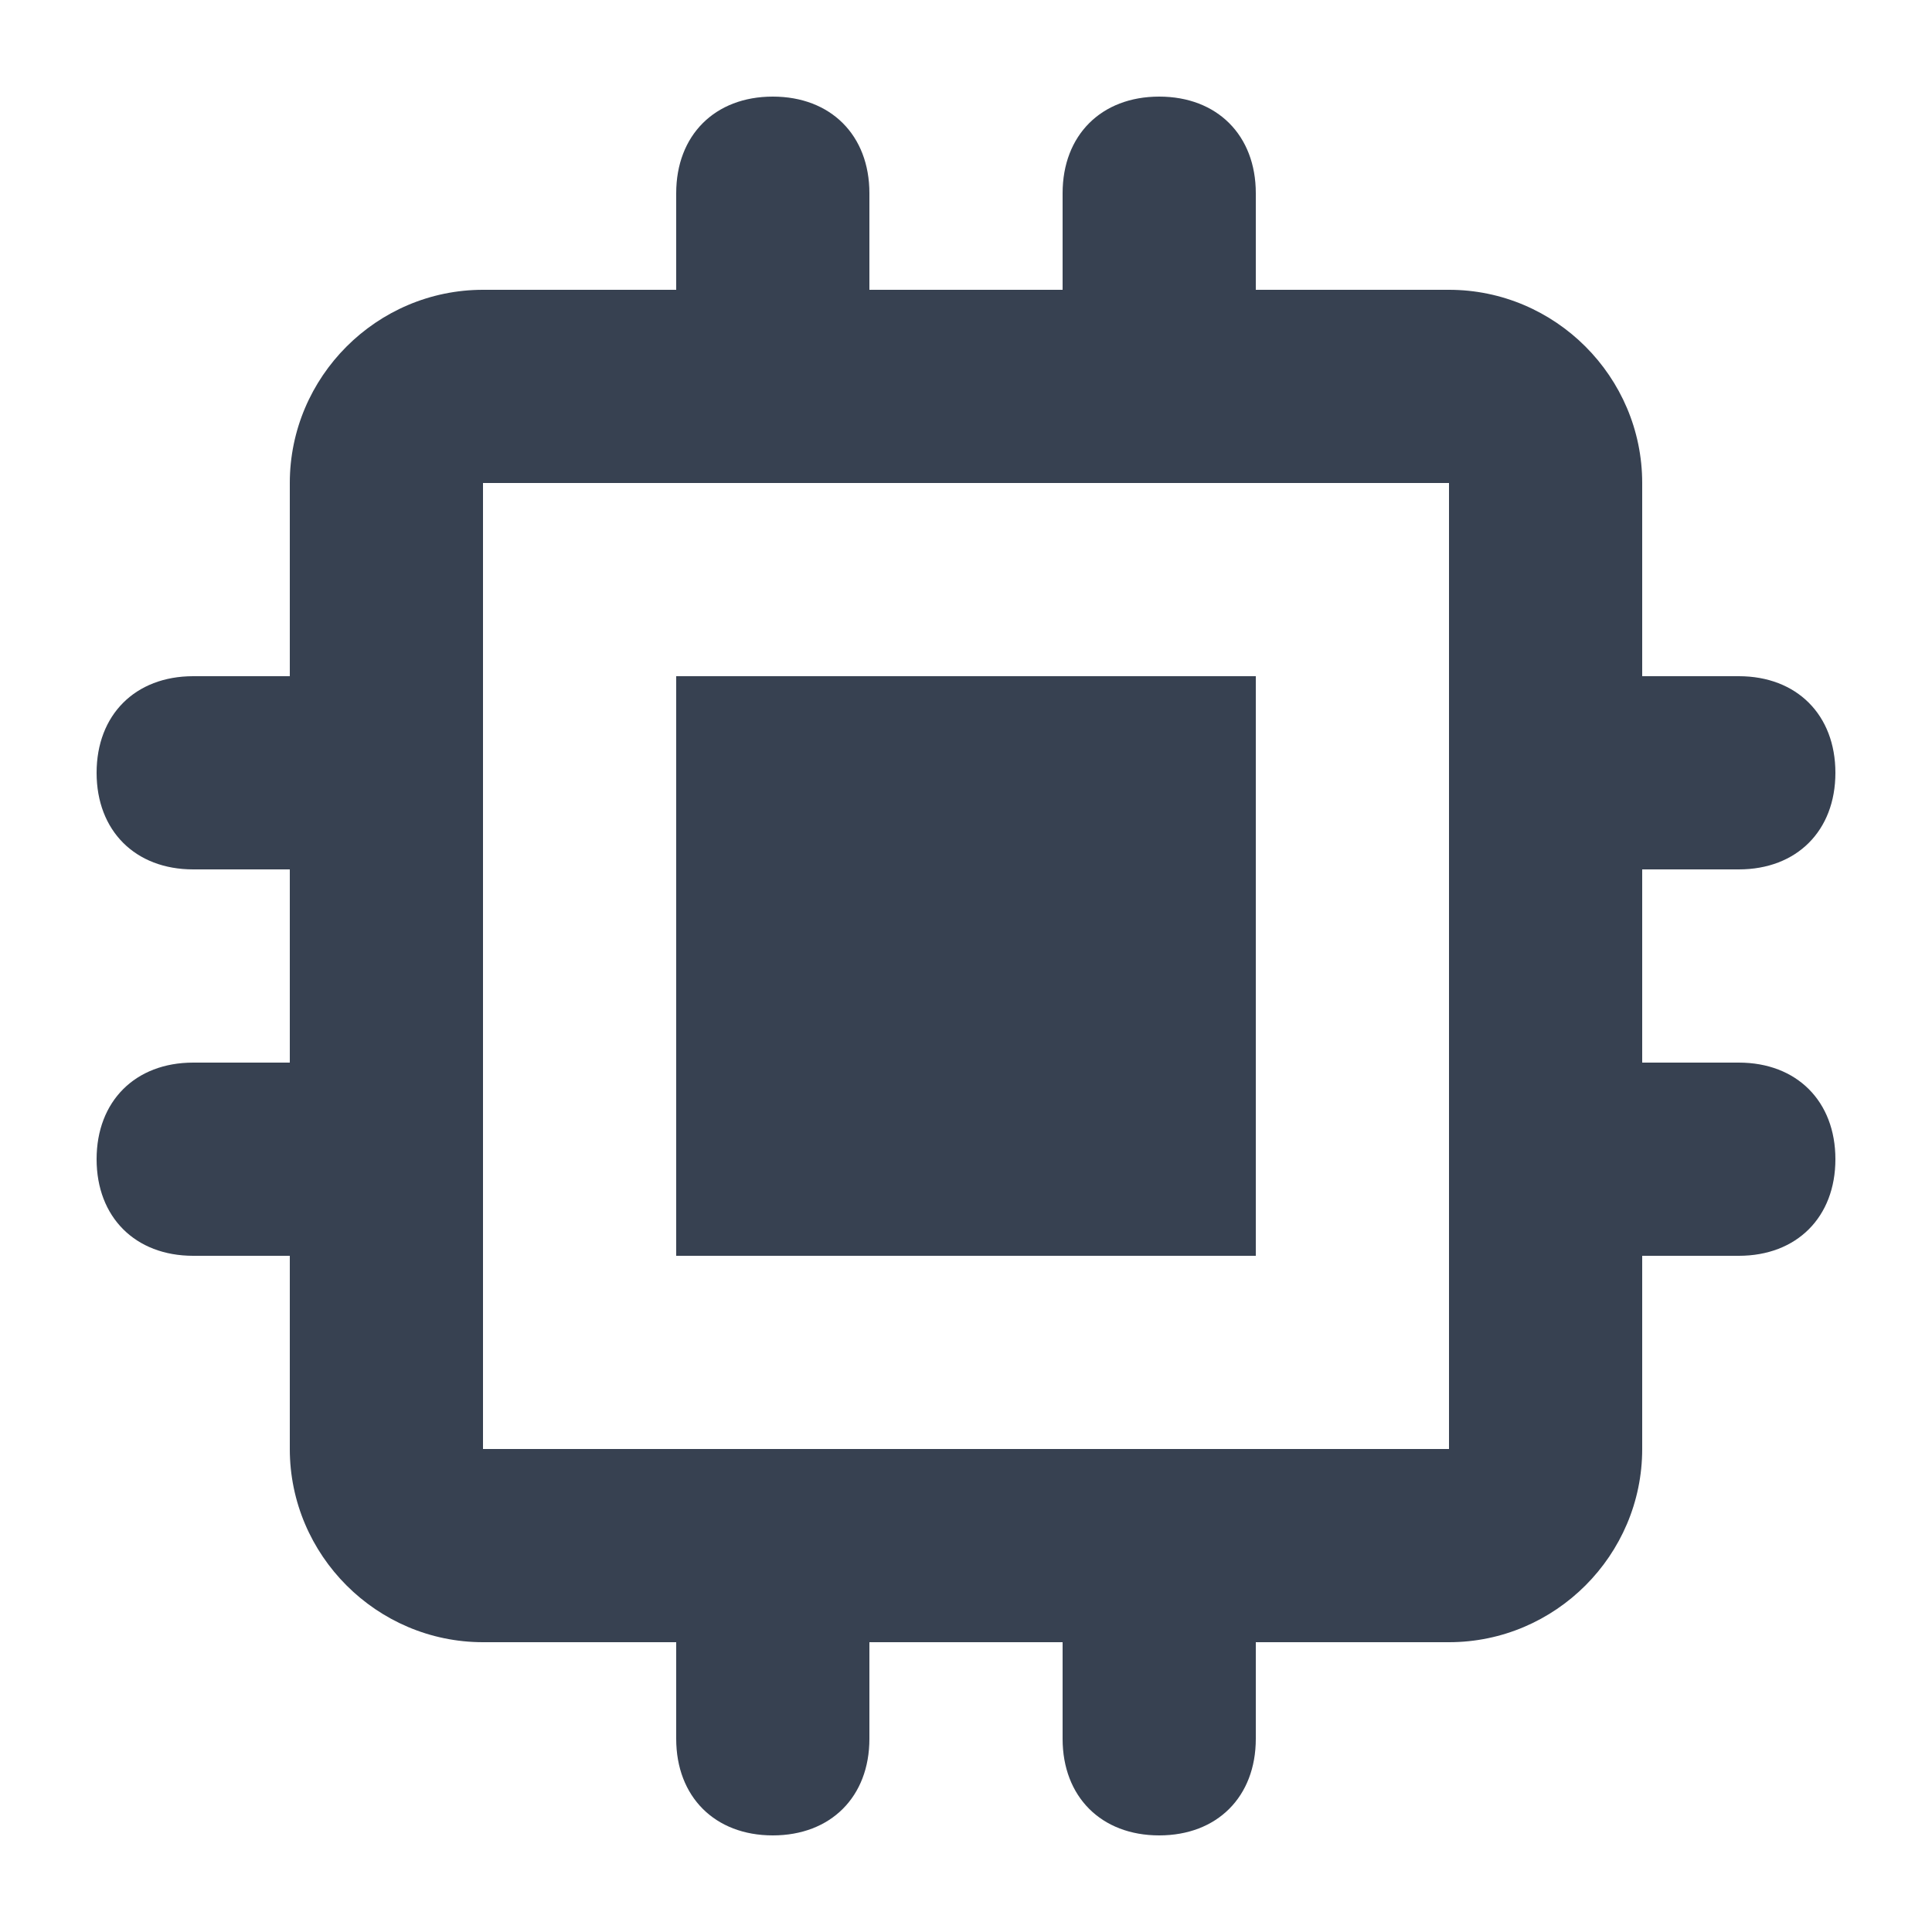 <?xml version="1.0" encoding="utf-8"?>
<!-- Generator: Adobe Illustrator 24.1.3, SVG Export Plug-In . SVG Version: 6.00 Build 0)  -->
<svg version="1.1" id="Layer_1" xmlns="http://www.w3.org/2000/svg" xmlns:xlink="http://www.w3.org/1999/xlink" x="0px" y="0px"
	 viewBox="0 0 20 20" style="enable-background:new 0 0 20 20;" xml:space="preserve">
<style type="text/css">
	.st0{fill:#374151;}
	.st1{fill-rule:evenodd;clip-rule:evenodd;fill:#374151;}
</style>
<path class="st0" d="M13,7H7v6h6V7z"/>
<path class="st1" d="M7,2c0-0.6,0.4-1,1-1s1,0.4,1,1v1h2V2c0-0.6,0.4-1,1-1s1,0.4,1,1v1h2c1.1,0,2,0.9,2,2v2h1c0.6,0,1,0.4,1,1
	s-0.4,1-1,1h-1v2h1c0.6,0,1,0.4,1,1s-0.4,1-1,1h-1v2c0,1.1-0.9,2-2,2h-2v1c0,0.6-0.4,1-1,1s-1-0.4-1-1v-1H9v1c0,0.6-0.4,1-1,1
	s-1-0.4-1-1v-1H5c-1.1,0-2-0.9-2-2v-2H2c-0.6,0-1-0.4-1-1s0.4-1,1-1h1V9H2C1.4,9,1,8.6,1,8s0.4-1,1-1h1V5c0-1.1,0.9-2,2-2h2V2z M5,5
	h10v10H5V5z"/>
</svg>
